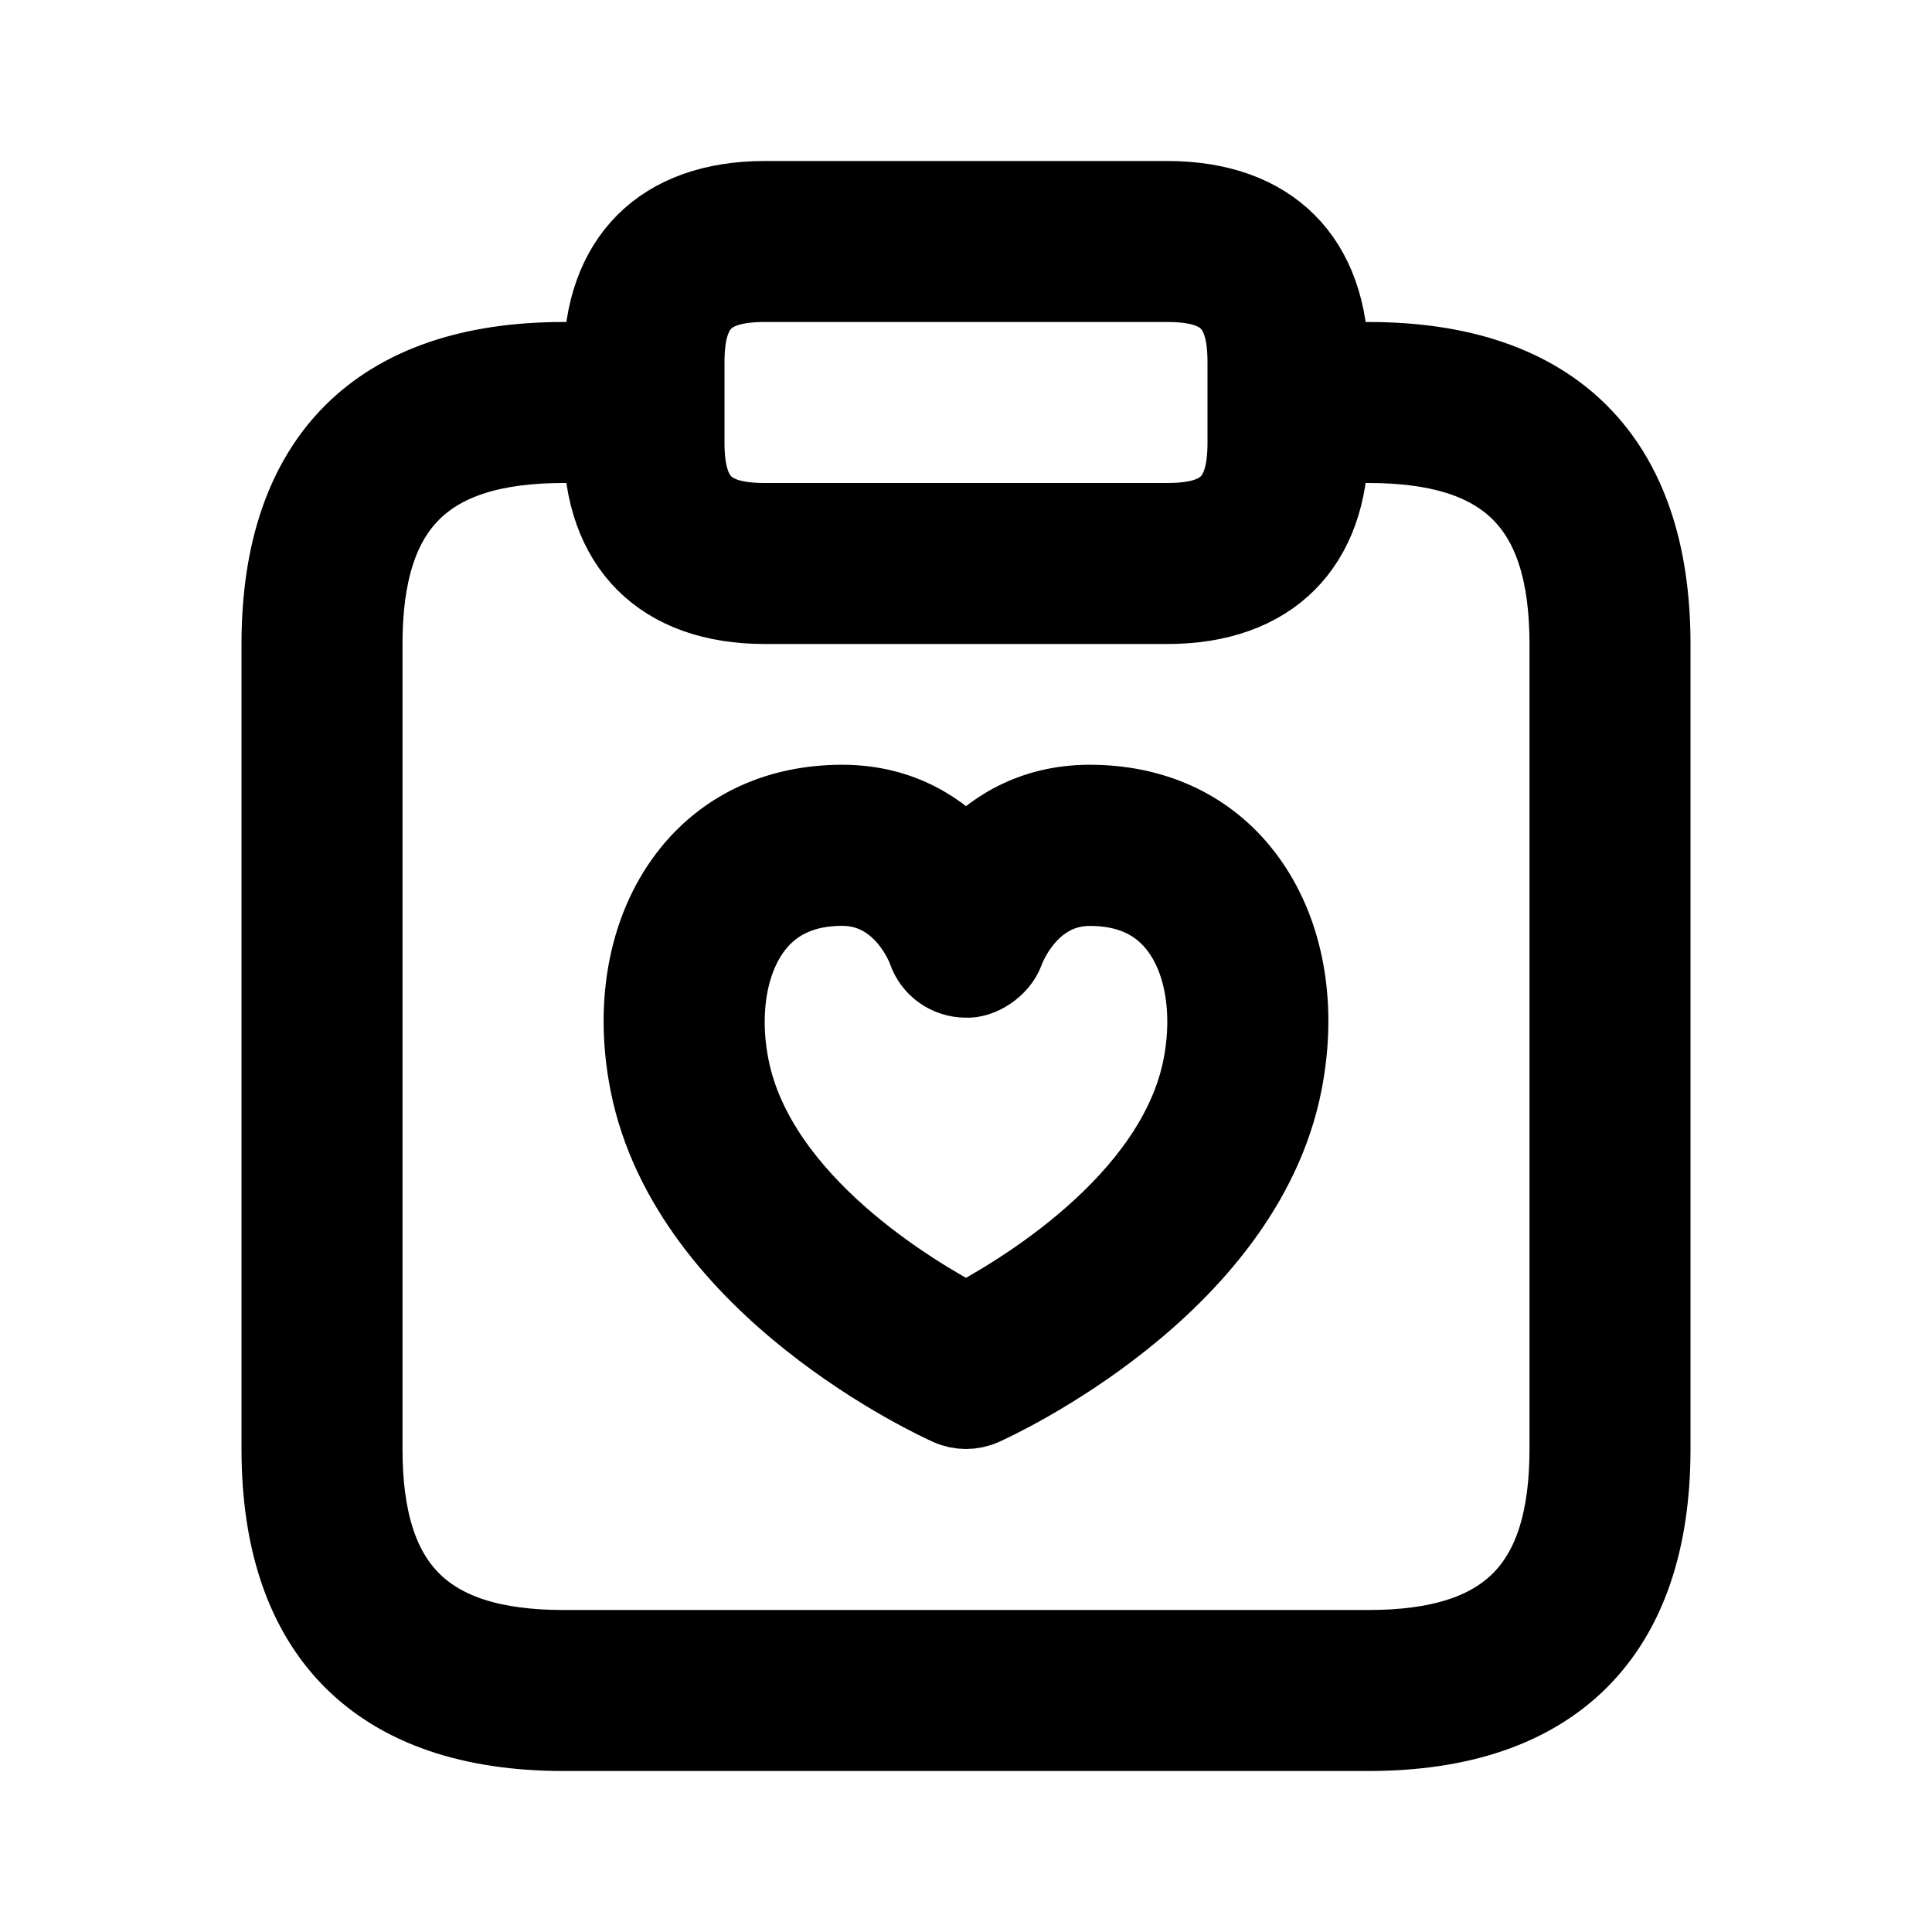 <svg viewBox="0 0 24 24" fill="currentColor" stroke="currentColor" xmlns="http://www.w3.org/2000/svg">
<path d="M17 4.5H16.5C16.5 3.229 15.771 2.5 14.5 2.5H9.5C8.229 2.5 7.5 3.229 7.5 4.5H7C4.71 4.5 3.5 5.71 3.5 8V18C3.5 20.29 4.71 21.5 7 21.5H17C19.29 21.5 20.5 20.29 20.5 18V8C20.5 5.71 19.29 4.5 17 4.5ZM8.5 4.5C8.5 3.78 8.78 3.5 9.5 3.5H14.5C15.22 3.5 15.5 3.78 15.5 4.5V5.5C15.5 6.22 15.22 6.5 14.5 6.5H9.5C8.78 6.5 8.5 6.22 8.5 5.5V4.5ZM19.5 18C19.5 19.729 18.729 20.5 17 20.5H7C5.271 20.5 4.5 19.729 4.5 18V8C4.5 6.271 5.271 5.5 7 5.5H7.5C7.5 6.771 8.229 7.5 9.5 7.5H14.5C15.771 7.5 16.5 6.771 16.5 5.5H17C18.729 5.5 19.5 6.271 19.5 8V18ZM13.549 10C13.546 10 13.542 10 13.538 10C12.808 10 12.314 10.341 12 10.696C11.686 10.341 11.193 10 10.462 10C10.458 10 10.454 10 10.451 10C9.687 10.004 9.049 10.292 8.605 10.834C8.069 11.488 7.876 12.442 8.075 13.451C8.576 15.989 11.664 17.397 11.796 17.456C11.86 17.485 11.931 17.5 12 17.5C12.069 17.5 12.14 17.485 12.204 17.456C12.336 17.397 15.424 15.989 15.925 13.451C16.124 12.442 15.931 11.488 15.396 10.834C14.952 10.292 14.313 10.004 13.549 10ZM14.944 13.258C14.608 14.956 12.644 16.107 12 16.443C11.355 16.107 9.392 14.957 9.056 13.259C8.917 12.554 9.038 11.885 9.379 11.469C9.631 11.161 9.993 11.003 10.455 11.001C10.457 11.001 10.459 11.001 10.461 11.001C11.232 11.001 11.516 11.774 11.526 11.804C11.594 12.006 11.784 12.14 11.997 12.142C12.164 12.155 12.401 12.009 12.473 11.808C12.485 11.775 12.769 11.002 13.539 11.002C13.541 11.002 13.543 11.002 13.545 11.002C14.008 11.004 14.37 11.161 14.622 11.47C14.962 11.883 15.083 12.552 14.944 13.258Z" />
</svg>
